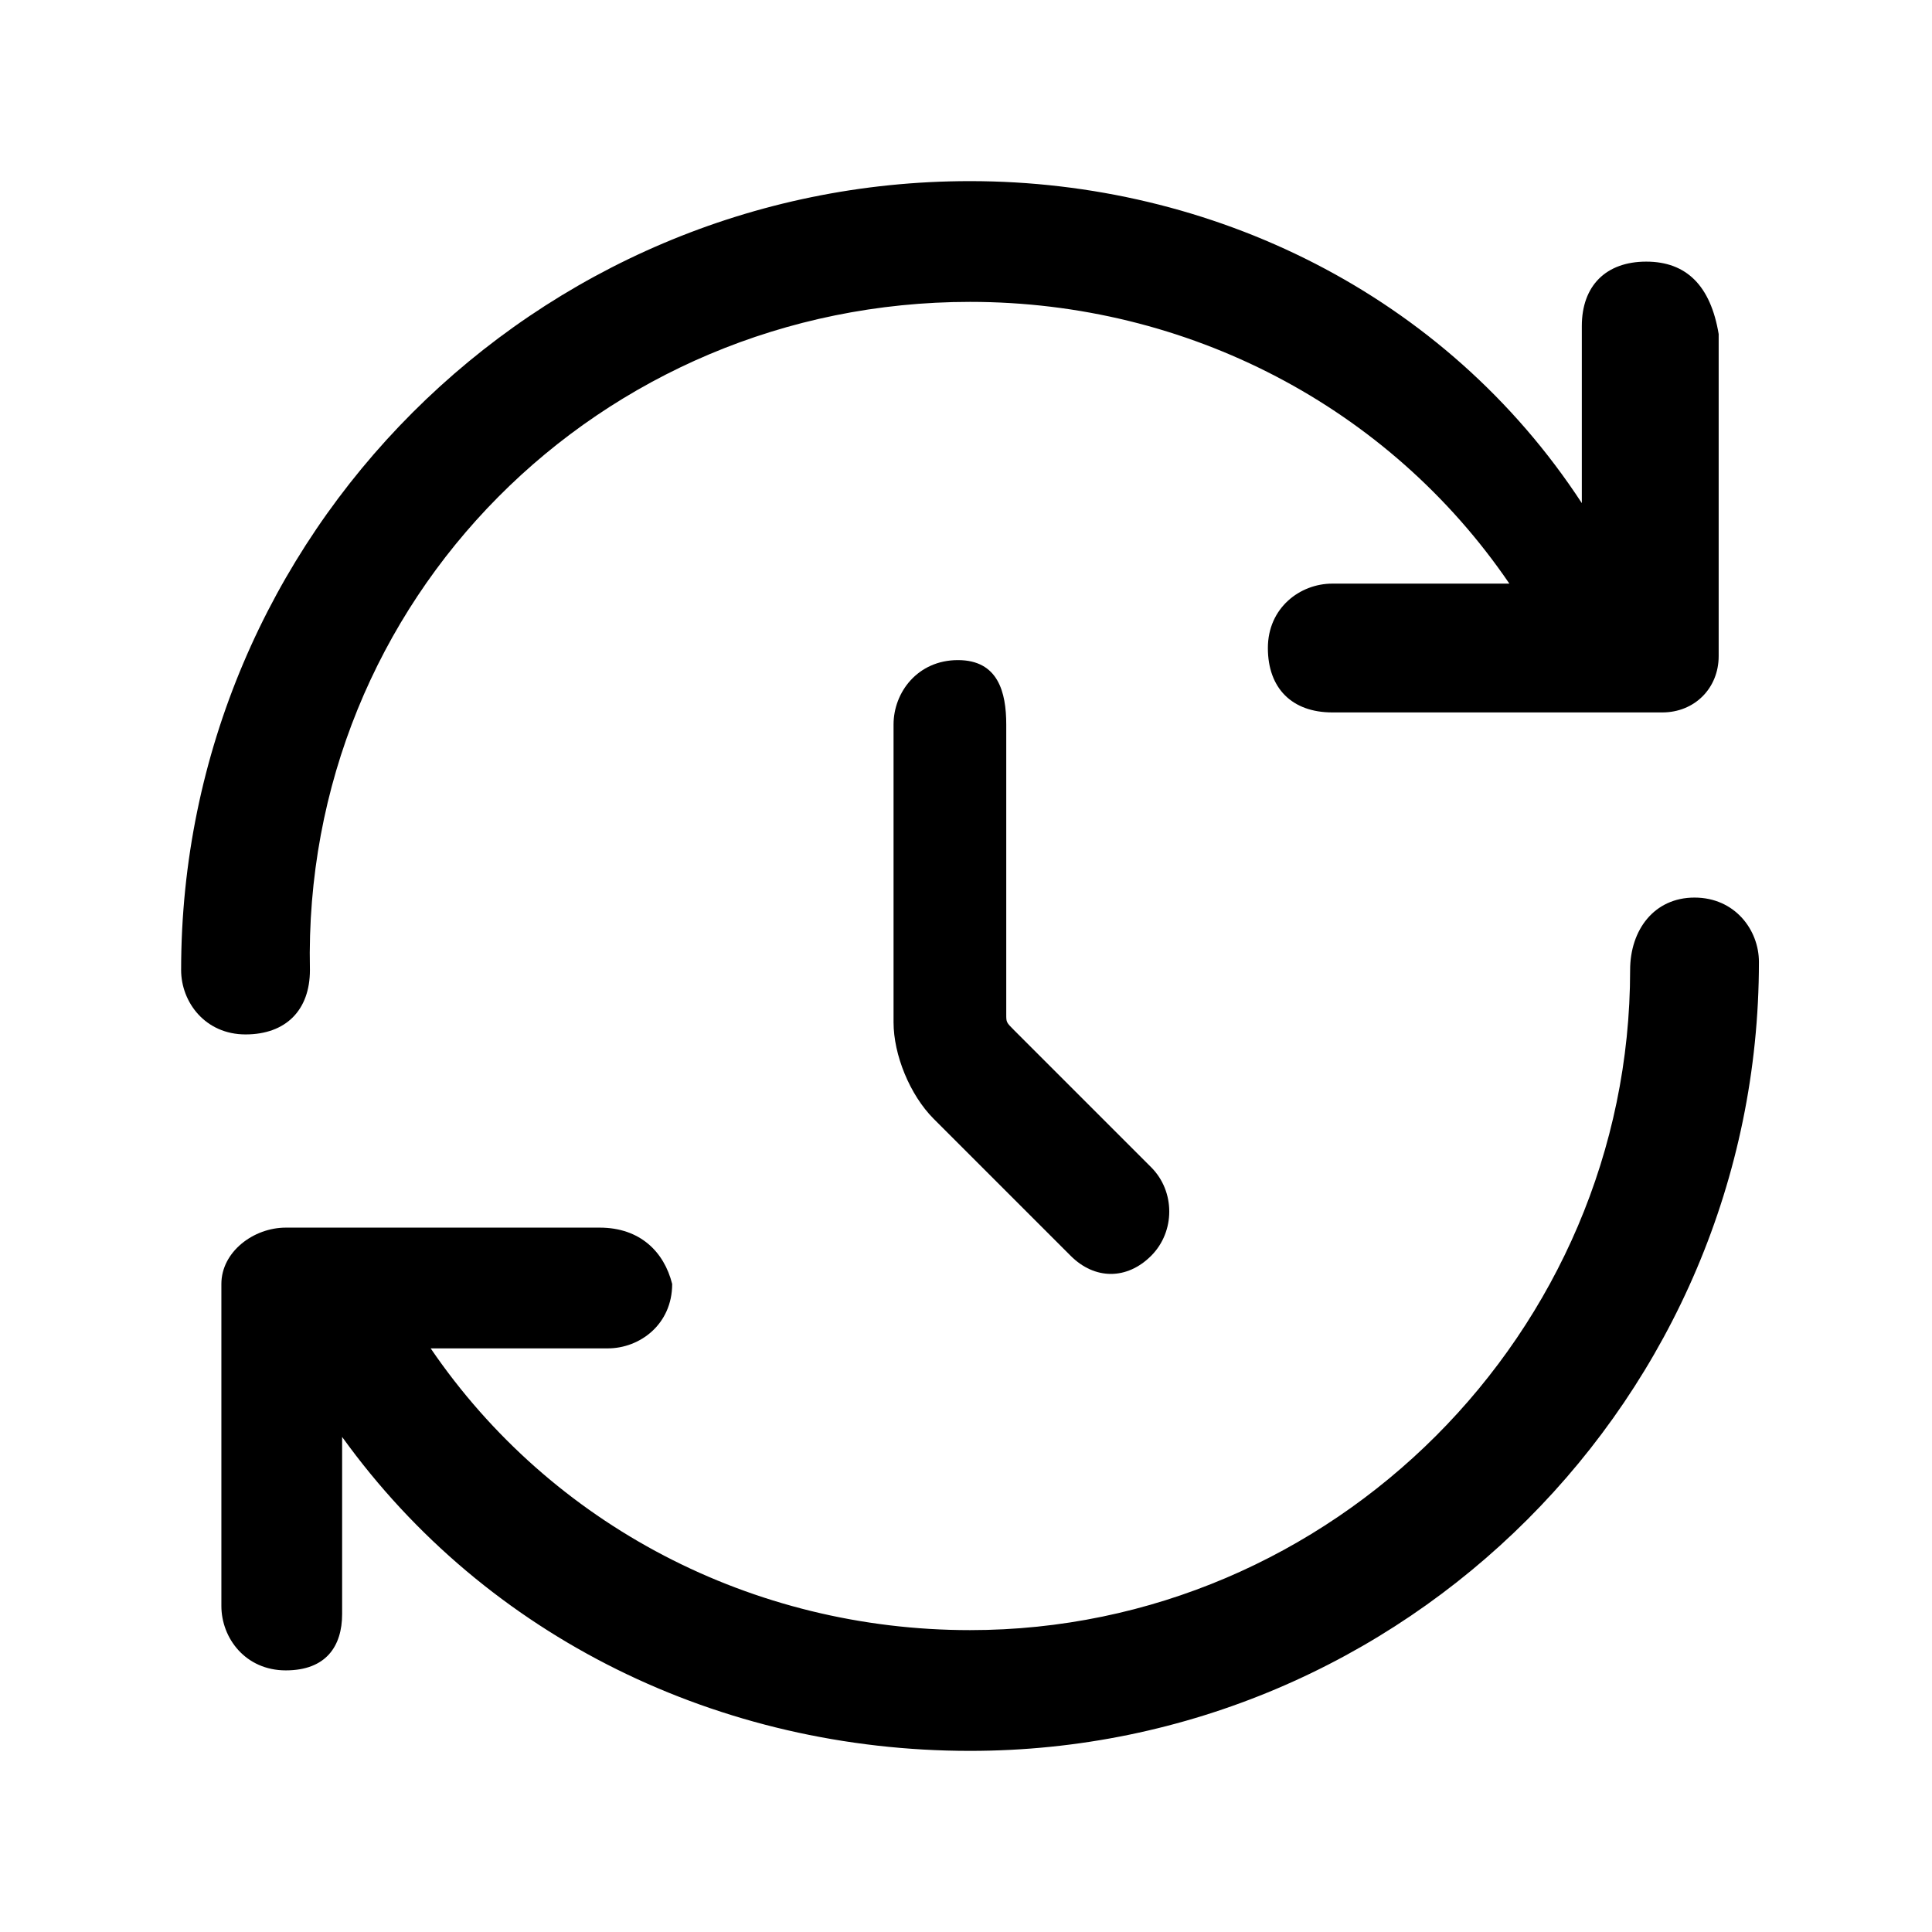 <?xml version="1.0" encoding="utf-8"?>
<!-- Generator: Adobe Illustrator 26.5.0, SVG Export Plug-In . SVG Version: 6.00 Build 0)  -->
<svg version="1.1" id="Execution" fill="currentColor" xmlns="http://www.w3.org/2000/svg" xmlns:xlink="http://www.w3.org/1999/xlink" x="0px" y="0px"
	 viewBox="0 0 24 24" style="enable-background:new 0 0 24 24;" xml:space="preserve">
<g id="sync">
	<g id="Group" transform="translate(2.25 2.25)">
		<path id="Union" d="M9.8,1.5c2.7,0,5.2,1.3,6.7,3.5l-2.2,0c-0.4,0-0.8,0.3-0.8,0.8s0.3,0.8,0.8,0.8l3.6,0h0.5
			c0.4,0,0.7-0.3,0.7-0.7v-4C19,1.3,18.7,1,18.2,1s-0.8,0.3-0.8,0.8v2.2C15.7,1.4,12.8,0,9.8,0C4.4,0,0,4.4,0,9.8
			c0,0.4,0.3,0.8,0.8,0.8s0.8-0.3,0.8-0.8C1.5,5.2,5.2,1.5,9.8,1.5z"/>
		<path id="Union-2" d="M9.8,18c-2.7,0-5.2-1.3-6.7-3.5l2.2,0c0.4,0,0.8-0.3,0.8-0.8C6,13.3,5.7,13,5.2,13l-3.5,0H1.3
			c-0.4,0-0.8,0.3-0.8,0.7c0,0,0,0,0,0v4c0,0.4,0.3,0.8,0.8,0.8S2,18.2,2,17.8v-2.2c1.8,2.5,4.7,3.9,7.8,3.9c5.4,0,9.8-4.4,9.8-9.8
			c0-0.4-0.3-0.8-0.8-0.8S18,9.3,18,9.8C18,14.3,14.3,18,9.8,18z"/>
	</g>
</g>
<path id="Vector_479_Stroke_" d="M12.5,9v3.6c0,0.1,0,0.1,0.1,0.2l1.7,1.7c0.3,0.3,0.3,0.8,0,1.1c-0.3,0.3-0.7,0.3-1,0l-1.7-1.7
	c-0.3-0.3-0.5-0.8-0.5-1.2V9c0-0.4,0.3-0.8,0.8-0.8S12.5,8.6,12.5,9z"/>
</svg>
